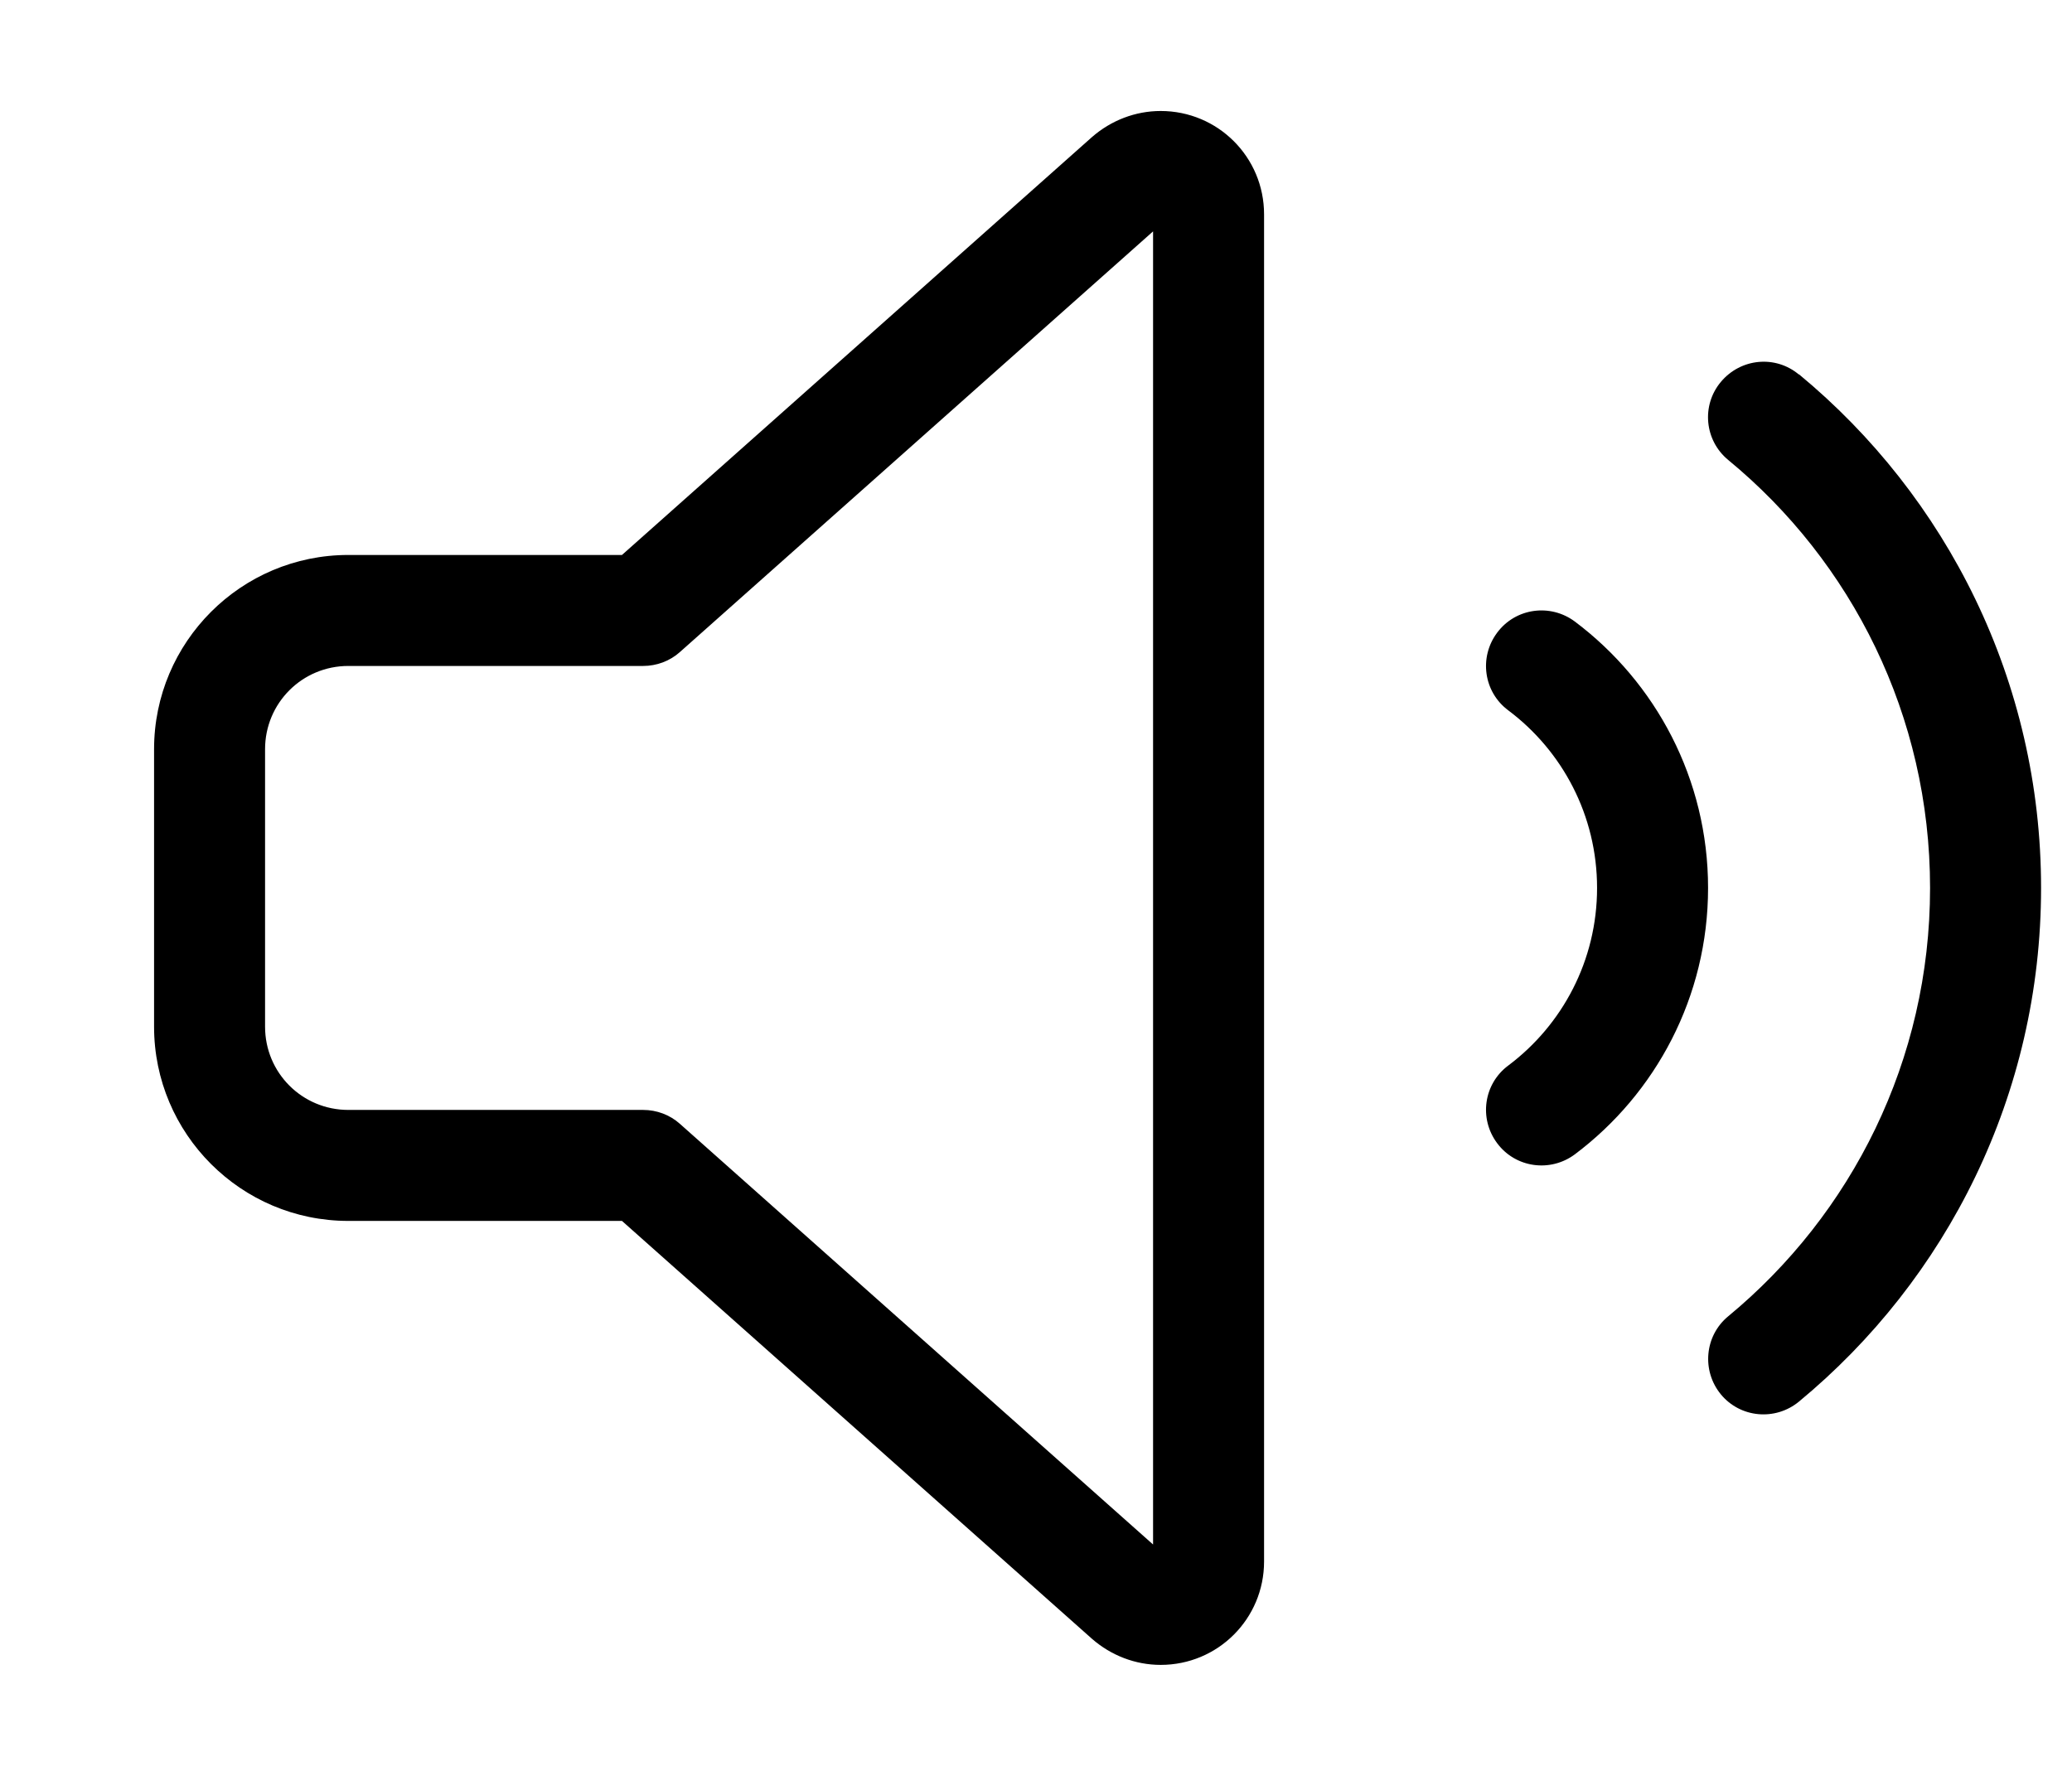 <svg width="28" height="24" viewBox="0 0 28 24" fill="none" xmlns="http://www.w3.org/2000/svg">
<g clip-path="url(#clip0_2_908)">
<path d="M15.582 3.127L9.188 8.812C9.052 8.934 8.874 9 8.691 9H4.707C4.083 9 3.582 9.502 3.582 10.125V13.875C3.582 14.498 4.083 15 4.707 15H8.691C8.874 15 9.052 15.066 9.188 15.188L15.582 20.873V3.127ZM14.757 1.852C15.015 1.627 15.343 1.5 15.685 1.5C16.458 1.5 17.082 2.123 17.082 2.897V21.103C17.082 21.877 16.458 22.5 15.685 22.5C15.343 22.5 15.015 22.373 14.757 22.148L8.405 16.5H4.707C3.258 16.5 2.082 15.323 2.082 13.875V10.125C2.082 8.677 3.258 7.5 4.707 7.5H8.405L14.757 1.852ZM20.232 8.55C20.48 8.217 20.949 8.152 21.282 8.4C22.374 9.22 23.082 10.528 23.082 12C23.082 13.472 22.374 14.78 21.282 15.6C20.949 15.848 20.48 15.783 20.232 15.45C19.983 15.117 20.049 14.648 20.382 14.4C21.113 13.852 21.582 12.98 21.582 12C21.582 11.02 21.113 10.148 20.382 9.6C20.049 9.352 19.983 8.883 20.232 8.55ZM24.31 5.058C26.307 6.708 27.582 9.206 27.582 12C27.582 14.794 26.307 17.292 24.31 18.942C23.991 19.205 23.518 19.163 23.255 18.844C22.993 18.525 23.035 18.052 23.354 17.789C25.022 16.411 26.082 14.33 26.082 12C26.082 9.67 25.022 7.589 23.354 6.216C23.035 5.953 22.988 5.48 23.255 5.161C23.522 4.842 23.991 4.795 24.31 5.062V5.058Z" fill="black"/>
</g>
<defs>
<clipPath id="clip0_2_908">
<rect width="27" height="24" fill="white" transform="translate(0.582)"/>
</clipPath>
</defs>
</svg>
